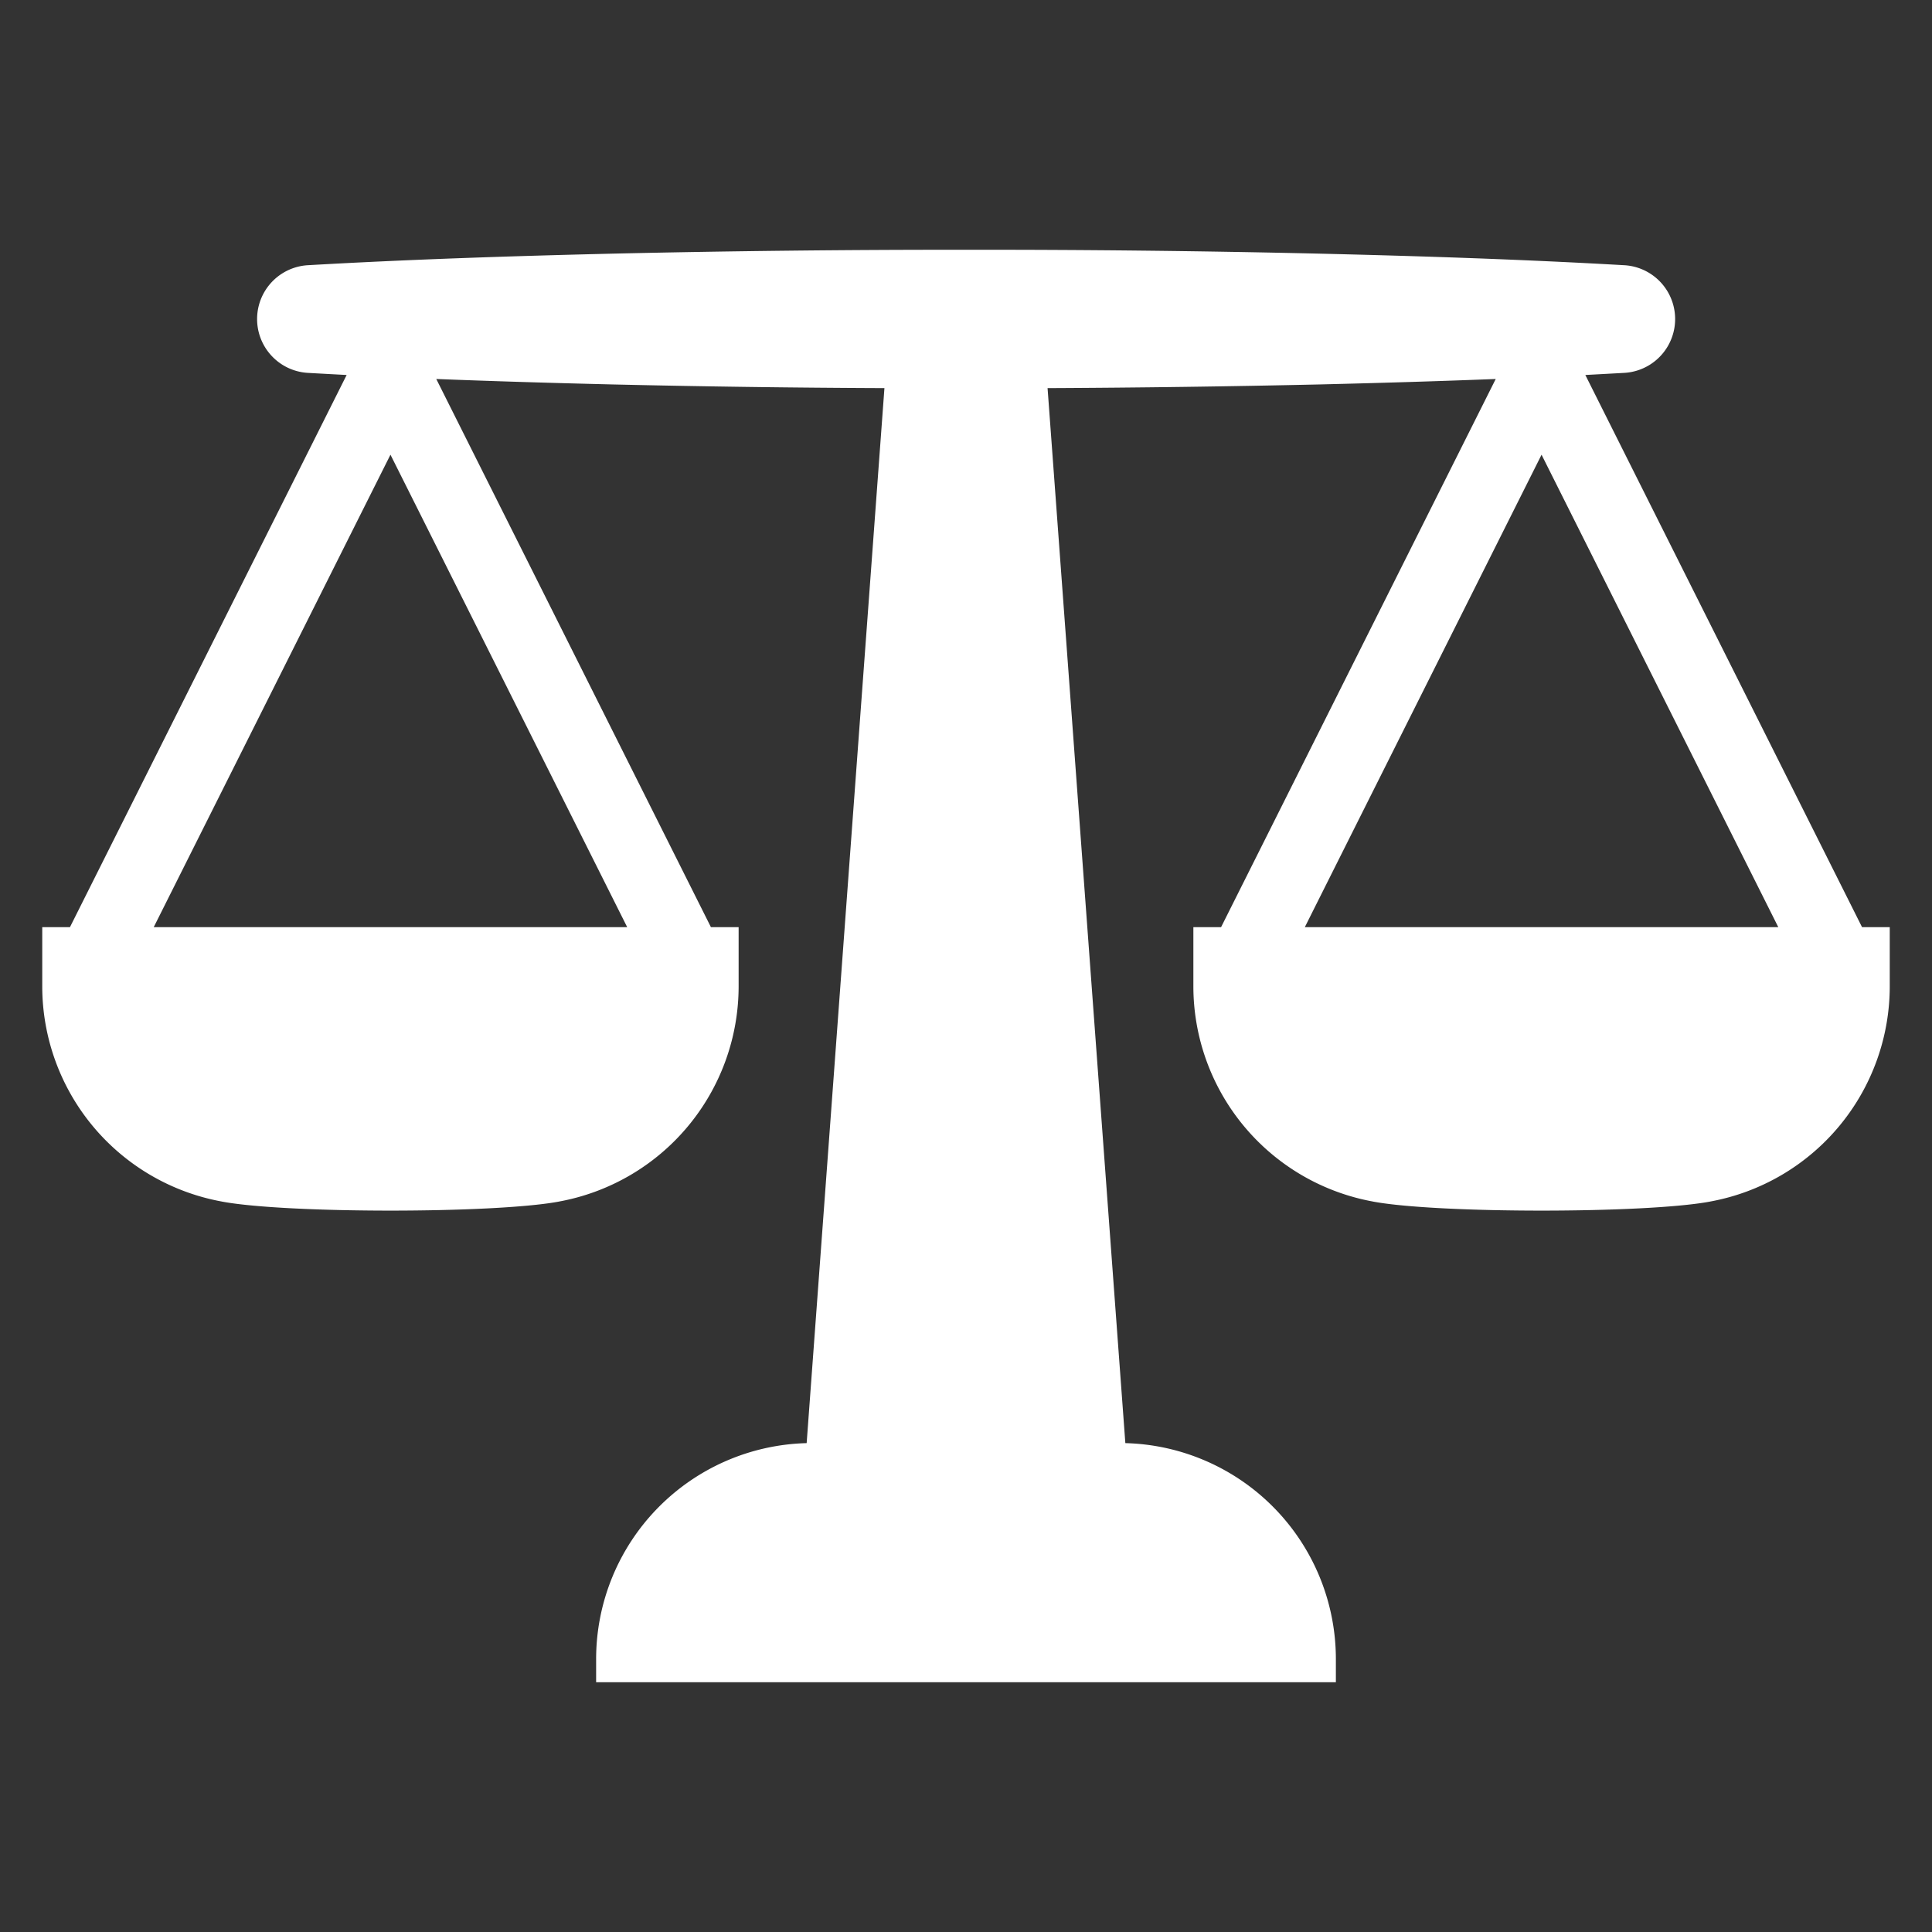 <?xml version="1.0" encoding="UTF-8" standalone="no"?> <svg id="Layer_1" data-name="Layer 1" xmlns="http://www.w3.org/2000/svg" viewBox="0 0 128 128"><rect x="0" y="0" width="128" height="128" fill="#333333" stroke="none"/><defs><style>.cls-1{fill:#ffffff;}</style></defs><title>n</title><path class="cls-1" d="M123.365,61.426,105.033,24.844q1.289-.069,2.575-.14a3.572,3.572,0,0,0,0-7.133c-6.697-.384-13.395-.603-20.092-.764q-11.73-.272-23.46-.259h-.113q-11.73-.009-23.46.259c-6.697.161-13.395.38-20.092.764a3.573,3.573,0,0,0,0,7.133q1.286.072,2.575.14L4.635,61.426h-1.836v3.914A14.502,14.502,0,0,0,14.669,79.6c.038.008.073.015.108.021,4.302.78,17.878.78,22.181,0,.035-.006.073-.013.108-.021A14.502,14.502,0,0,0,48.936,65.34V61.426H47.1L28.904,25.109c3.86.152,7.72.265,11.58.359q9.054.21,18.112.246L53.443,95.611a14.315,14.315,0,0,0-13.948,14.311v1.529H88.505v-1.529A14.315,14.315,0,0,0,74.557,95.611L69.404,25.714q9.057-.041,18.112-.246c3.86-.094,7.72-.207,11.58-.359L80.9,61.426H79.064v3.914A14.502,14.502,0,0,0,90.934,79.6c.035.008.073.015.108.021,4.302.78,17.878.78,22.181,0,.035-.006.071-.013.108-.021a14.502,14.502,0,0,0,11.87-14.261V61.426Zm-81.812,0H10.185L25.869,30.125Zm44.895,0,15.684-31.3,15.684,31.3Z"/></svg>